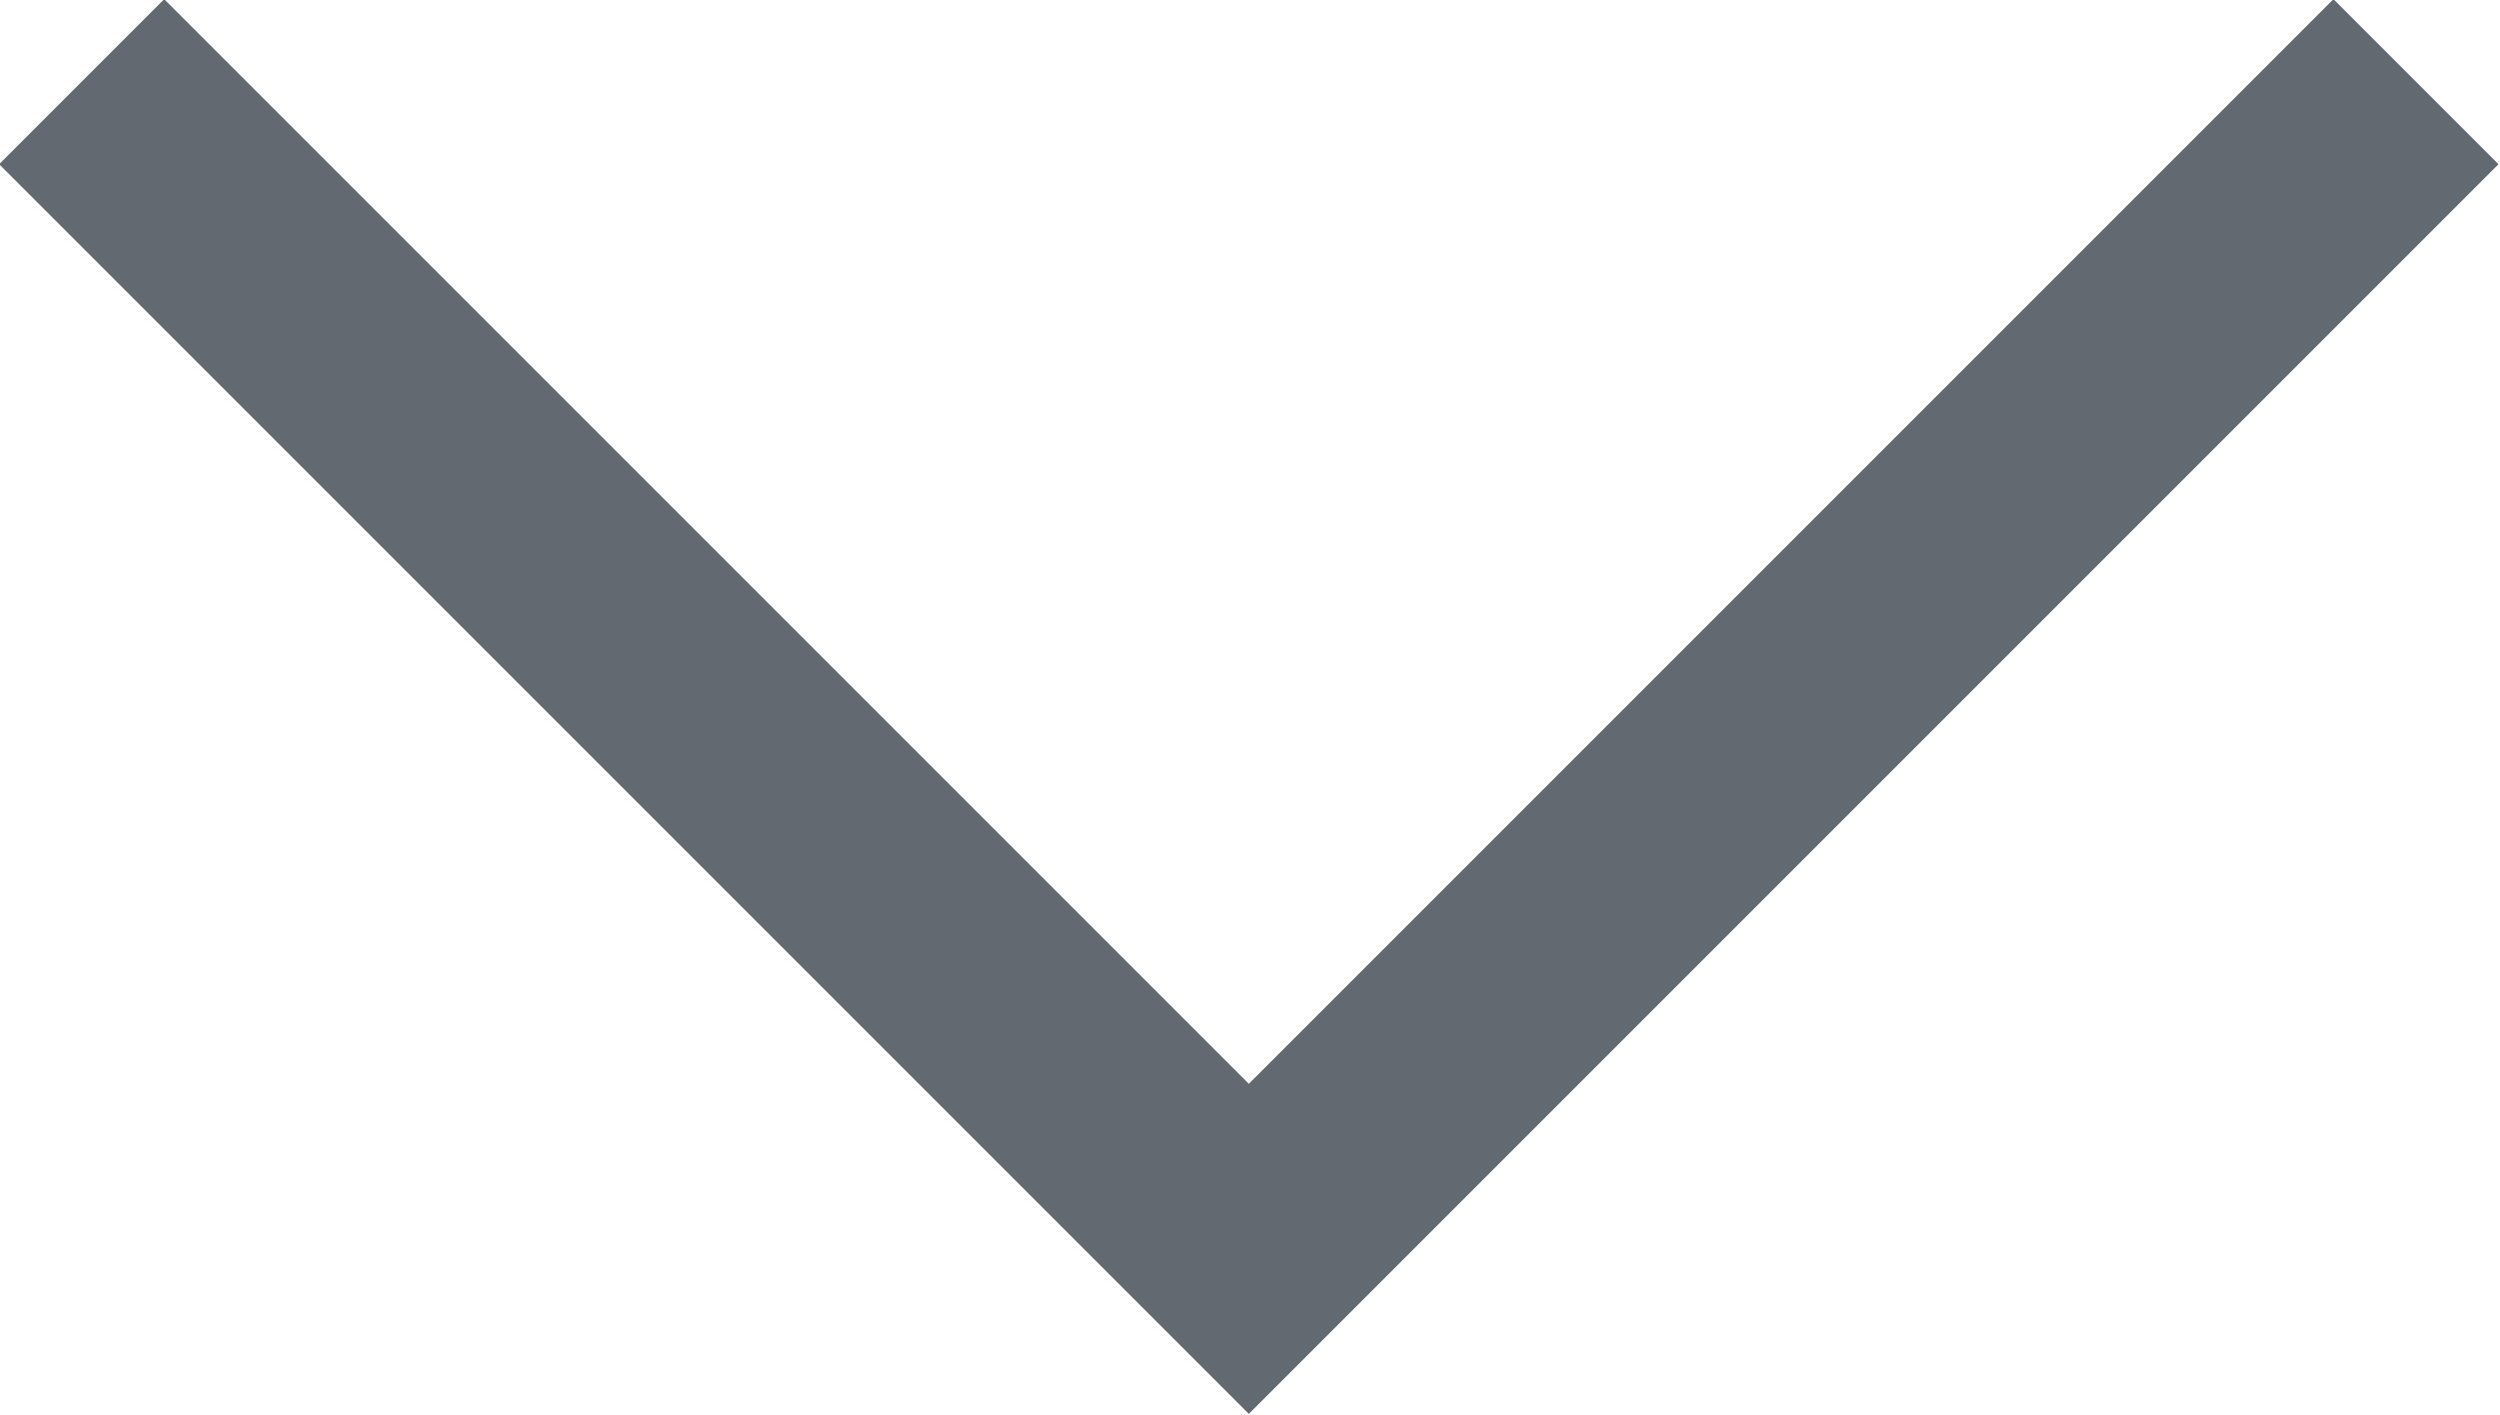 <svg xmlns="http://www.w3.org/2000/svg" viewBox="0 0 10.71 6.06"><defs><style>.\33 6b16989-46ee-46a8-8a32-6f2b93d9d1a3{fill:none;stroke:#626970;stroke-miterlimit:10;}</style></defs><title>language-arrow-bottom</title><g id="3d57b7df-2e4a-47dd-9144-9800dc999565" data-name="Layer 2"><g id="b6d681b7-aeff-44a0-aaa2-53b8116983e7" data-name="Layer 1"><g id="20f33616-7962-45c0-98e3-7185aa1ff0b9" data-name="New Symbol 1"><polyline class="36b16989-46ee-46a8-8a32-6f2b93d9d1a3" points="10.35 0.35 5.35 5.35 0.35 0.35"/></g></g></g></svg>